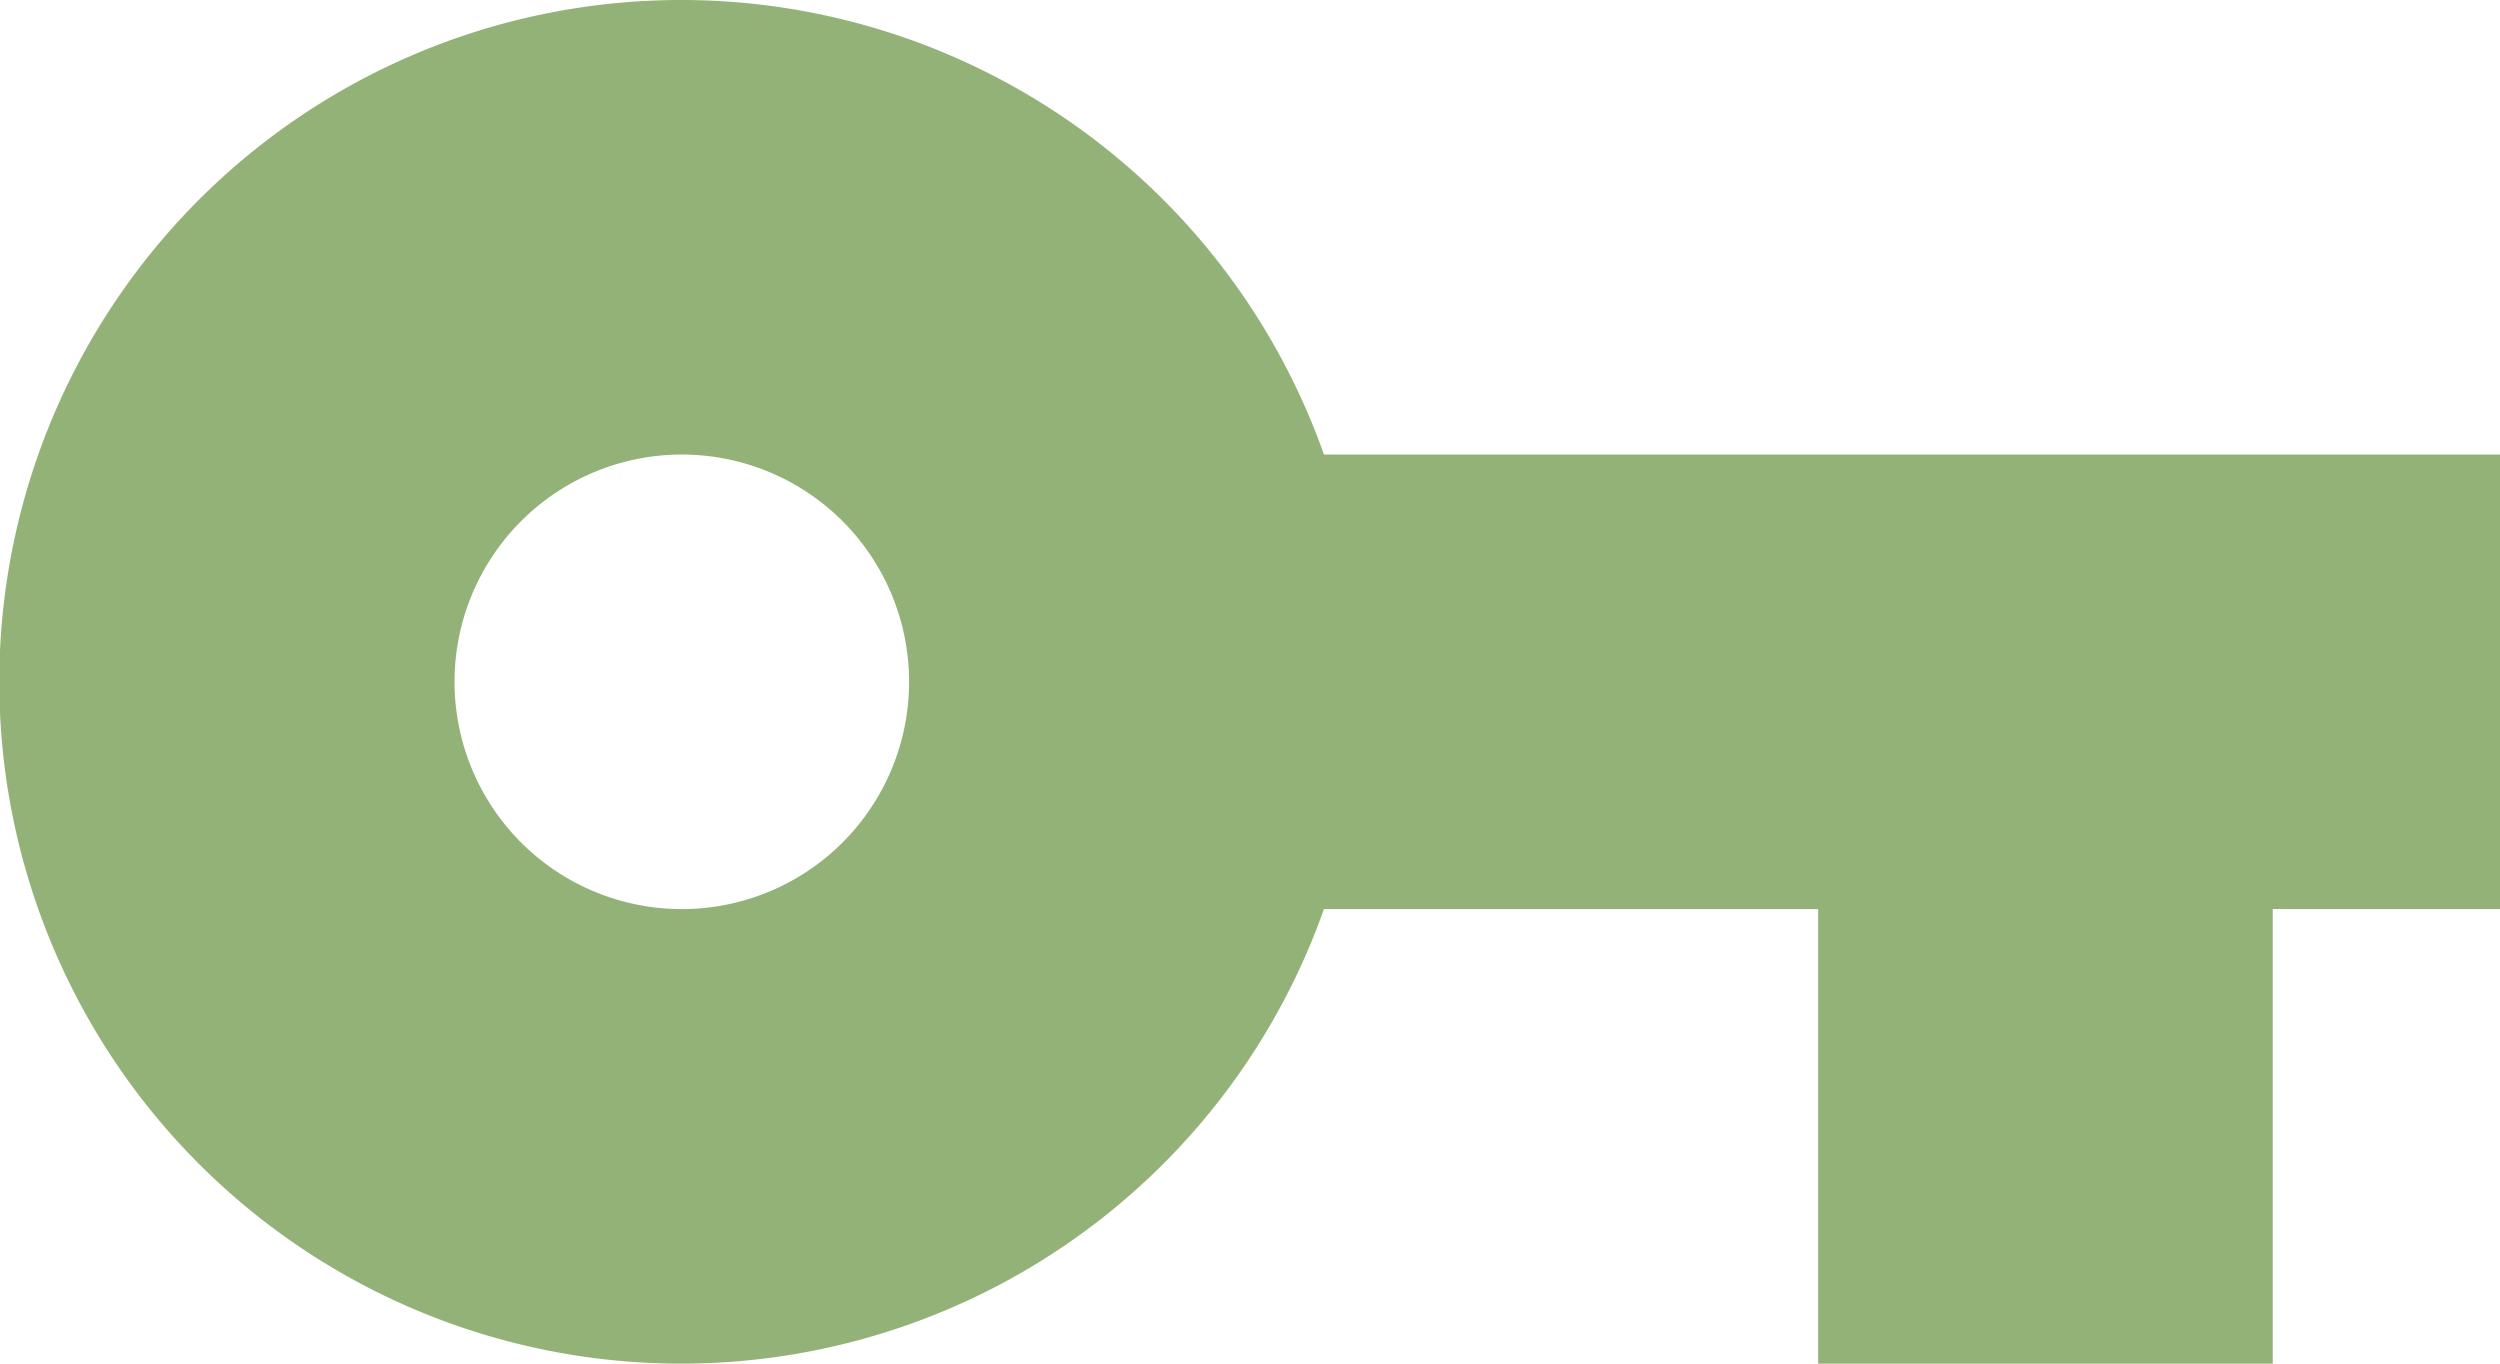 <svg xmlns="http://www.w3.org/2000/svg" width="16.5" height="9" viewBox="0 0 16.5 9">
  <path id="key" d="M10.238,12a4.5,4.5,0,1,0,0,3H13.5v3h3V15H18V12ZM6,15a1.5,1.5,0,1,1,1.5-1.5A1.5,1.5,0,0,1,6,15Z" transform="translate(-1.5 -9)" fill="#93b278"/>
</svg>
